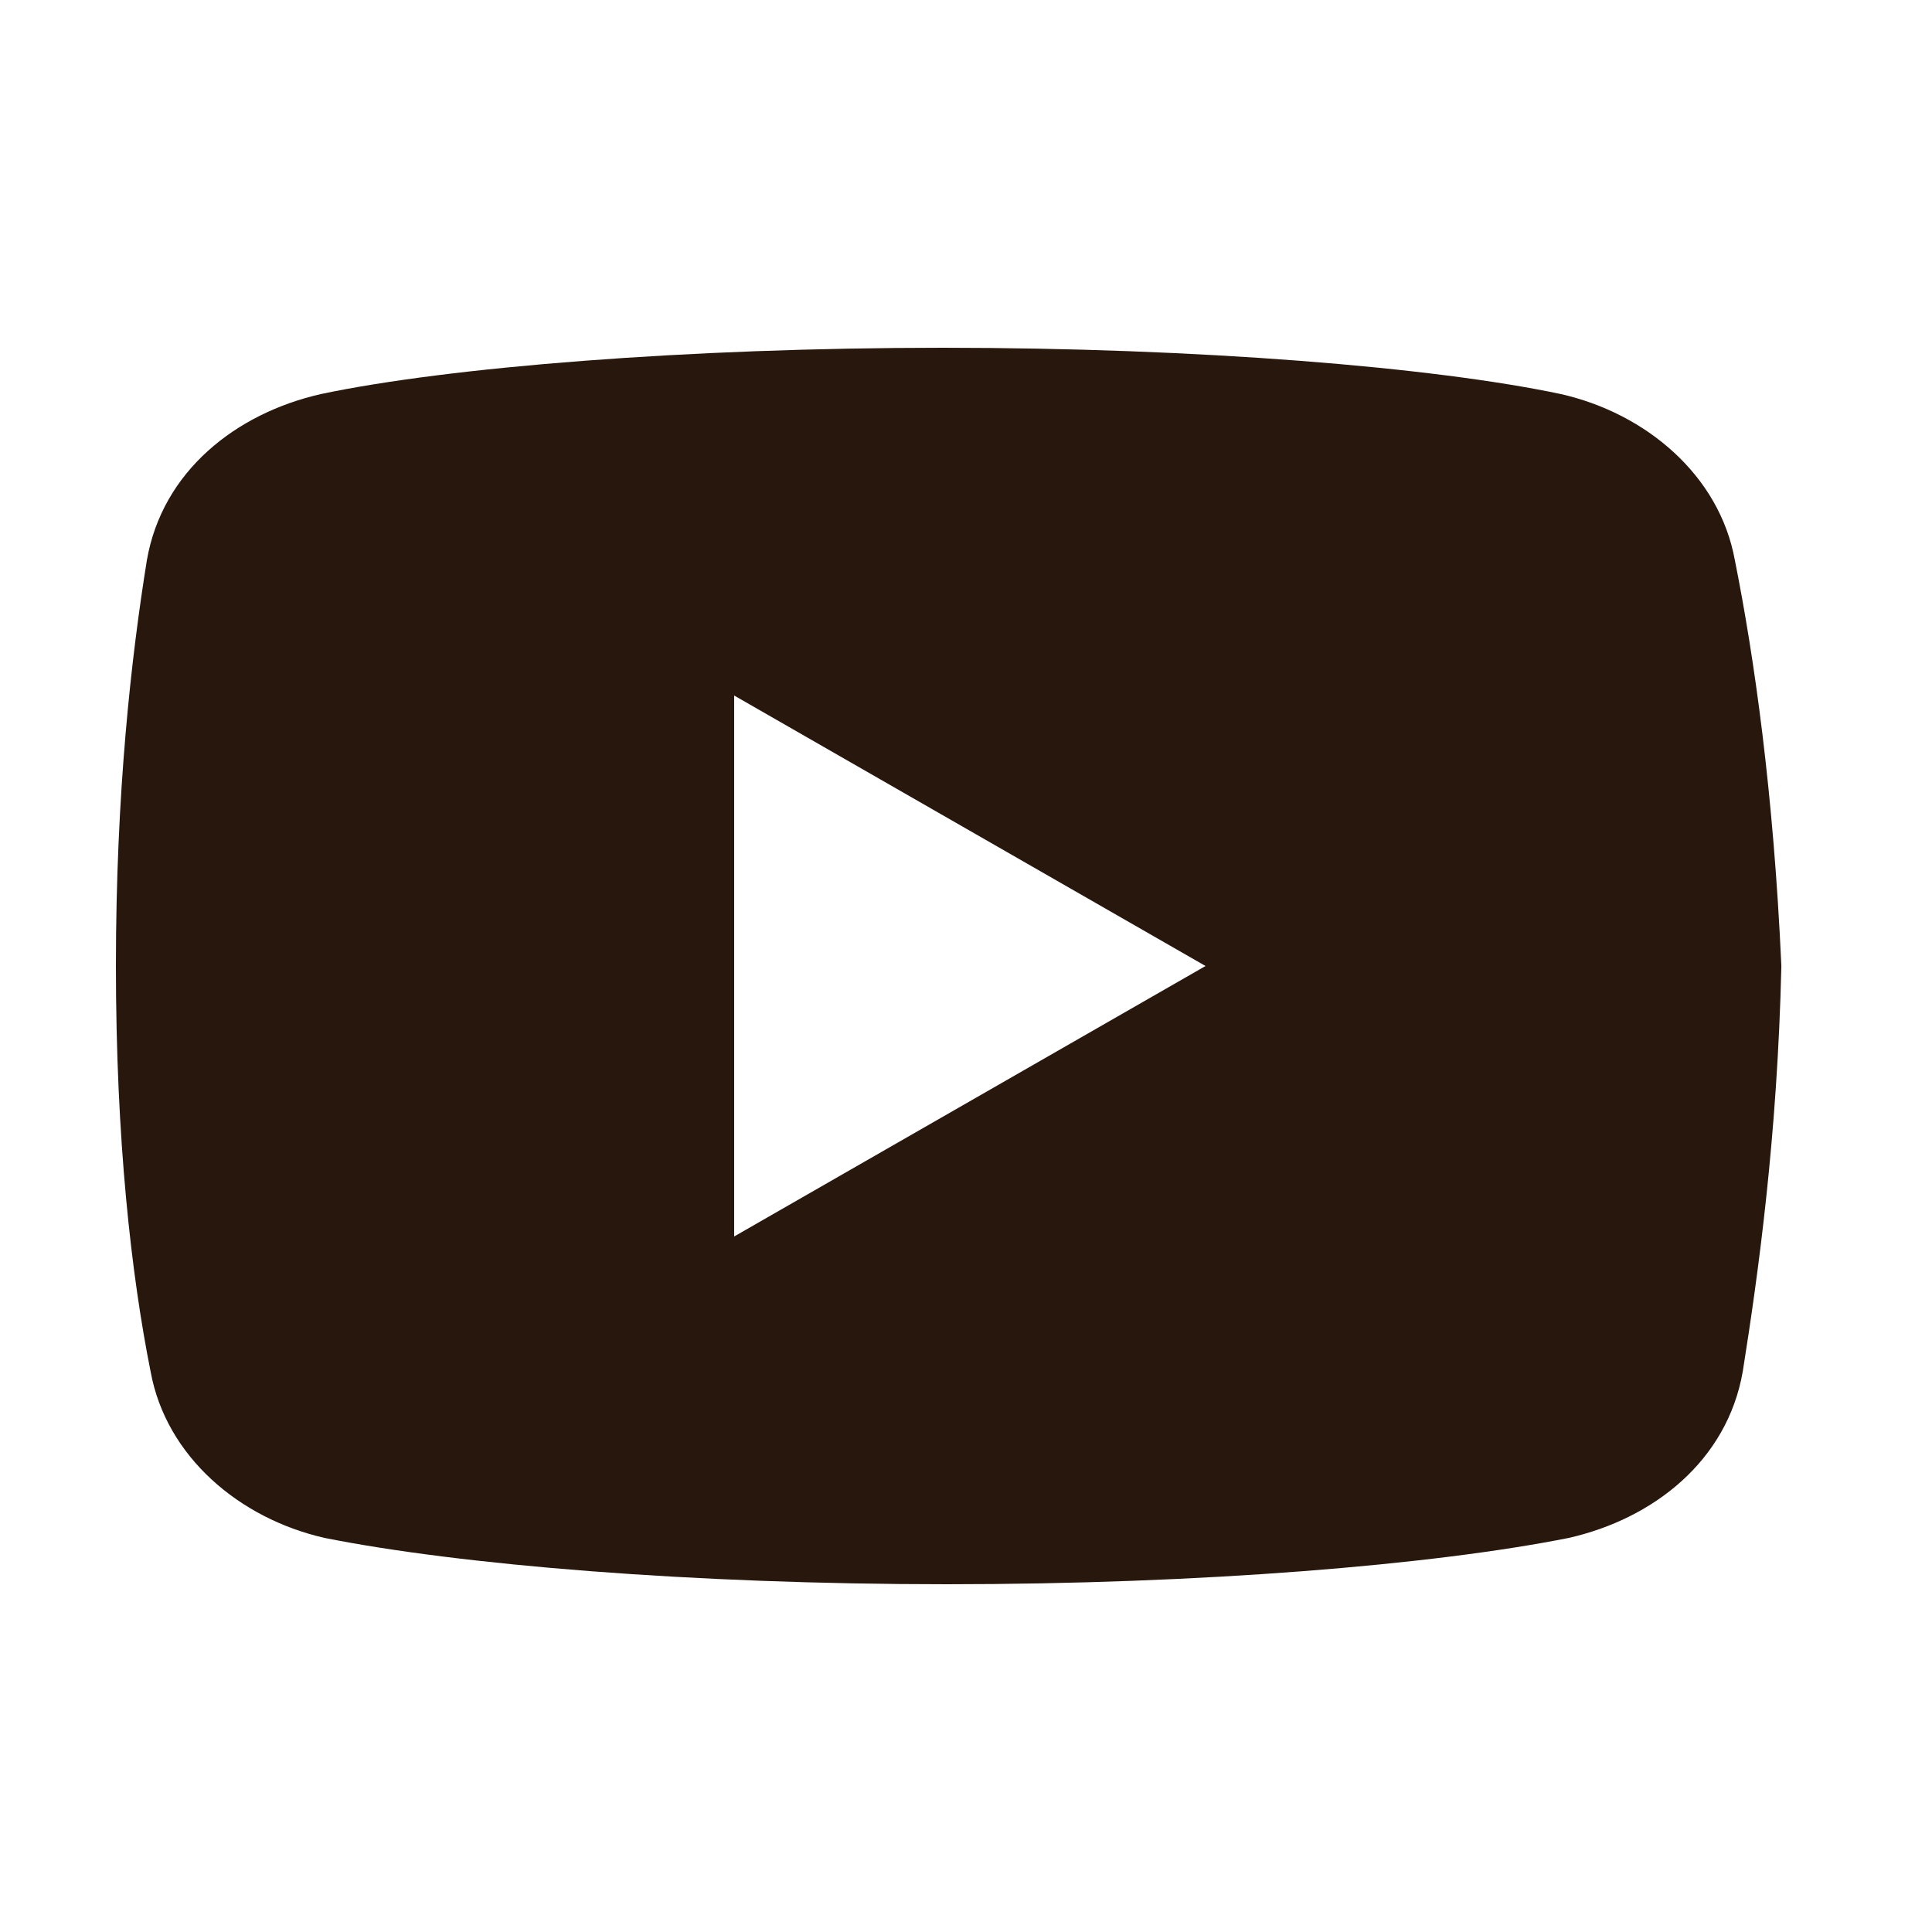 <?xml version="1.0"?>
<svg xmlns="http://www.w3.org/2000/svg" xmlns:xlink="http://www.w3.org/1999/xlink" version="1.1" viewBox="0 0 192 192" width="100px" height="100px"><g fill="none" fill-rule="nonzero" stroke="none" stroke-width="1" stroke-linecap="butt" stroke-linejoin="miter" stroke-miterlimit="10" stroke-dasharray="" stroke-dashoffset="0" font-family="none" font-weight="none" font-size="none" text-anchor="none" style="mix-blend-mode: normal"><path d="M0,192v-192h192v192z" fill="none"/><g fill="#28170d"><g id="surface1"><path d="M172.41,55.68c-1.53,-8.445 -8.82,-14.595 -17.28,-16.515c-12.66,-2.685 -36.09,-4.605 -61.44,-4.605c-25.335,0 -49.14,1.92 -61.815,4.605c-8.445,1.92 -15.75,7.68 -17.28,16.515c-1.545,9.6 -3.075,23.04 -3.075,40.32c0,17.28 1.53,30.72 3.45,40.32c1.545,8.445 8.835,14.595 17.28,16.515c13.44,2.685 36.48,4.605 61.83,4.605c25.35,0 48.39,-1.92 61.83,-4.605c8.445,-1.92 15.735,-7.68 17.28,-16.515c1.53,-9.6 3.45,-23.43 3.84,-40.32c-0.78,-17.28 -2.7,-30.72 -4.62,-40.32zM72.96,122.88v-53.76l46.845,26.88z"/></g></g></g></svg>
